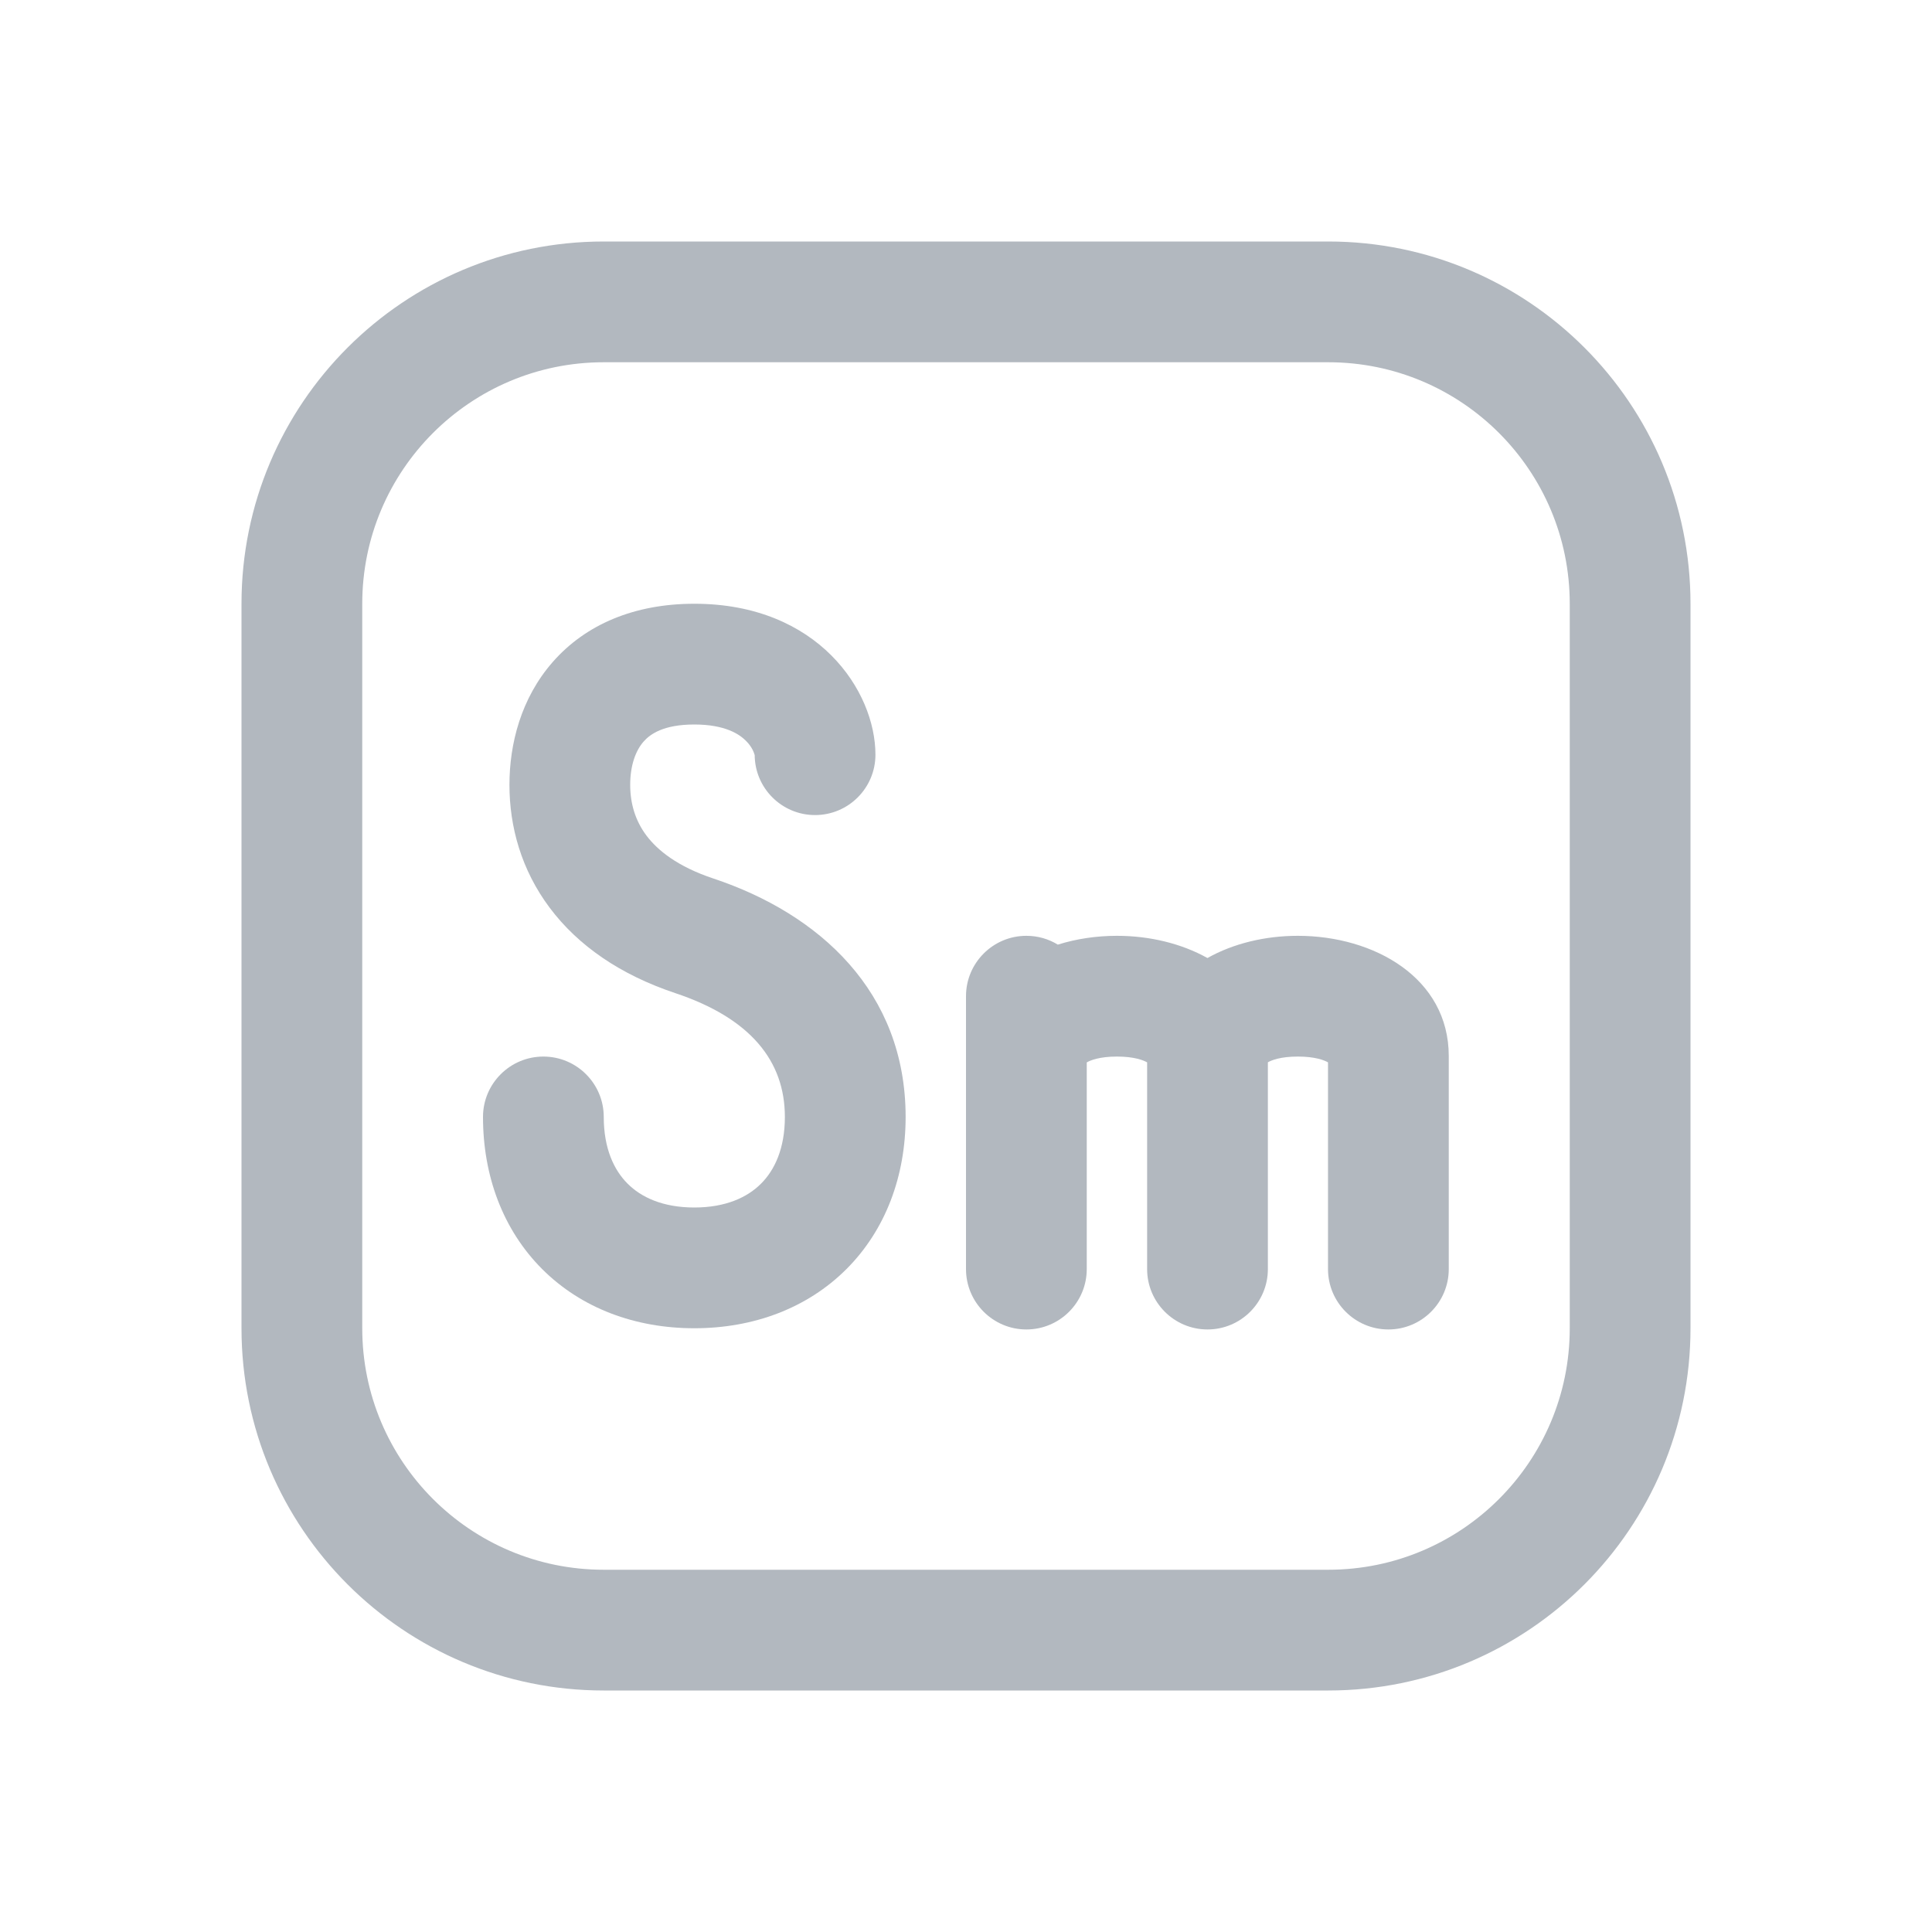 <svg width="32" height="32" viewBox="0 0 32 32" fill="none" xmlns="http://www.w3.org/2000/svg">
<path d="M9.154 10.966C9.702 10.34 10.511 10 11.5 10C13.552 10 14.5 11.448 14.5 12.5C14.5 13.052 14.052 13.5 13.5 13.5C12.948 13.5 12.5 13.052 12.5 12.5C12.5 12.508 12.5 12.507 12.497 12.498C12.489 12.471 12.46 12.374 12.355 12.27C12.248 12.162 12.011 12 11.5 12C10.989 12 10.767 12.16 10.659 12.284C10.53 12.431 10.438 12.674 10.438 13C10.438 13.308 10.522 13.592 10.706 13.838C10.891 14.084 11.223 14.354 11.816 14.551C13.568 15.135 15 16.425 15 18.5C15 19.477 14.67 20.369 14.02 21.02C13.369 21.67 12.477 22 11.5 22C10.523 22 9.631 21.67 8.98 21.02C8.33 20.369 8 19.477 8 18.5C8 17.948 8.448 17.5 9 17.5C9.552 17.5 10 17.948 10 18.5C10 19.023 10.17 19.381 10.395 19.605C10.619 19.83 10.977 20 11.5 20C12.023 20 12.381 19.83 12.605 19.605C12.83 19.381 13 19.023 13 18.5C13 17.575 12.432 16.865 11.184 16.449C10.277 16.146 9.578 15.666 9.106 15.037C8.634 14.408 8.438 13.692 8.438 13C8.438 12.326 8.626 11.569 9.154 10.966Z" fill="#B2B8BF"/>
<path d="M17 15.5C17.191 15.5 17.369 15.553 17.521 15.646C17.829 15.549 18.163 15.5 18.5 15.5C19.035 15.5 19.565 15.625 19.999 15.868C20.431 15.625 20.959 15.5 21.496 15.5C22.758 15.5 23.996 16.196 23.996 17.492L23.996 17.496L23.996 17.5V21.02C23.996 21.572 23.548 22.02 22.996 22.02C22.444 22.02 21.996 21.572 21.996 21.02V17.596C21.933 17.56 21.782 17.5 21.496 17.5C21.21 17.5 21.061 17.56 21 17.595V21.02C21 21.572 20.552 22.02 20 22.02C19.448 22.02 19 21.572 19 21.02V17.596C18.937 17.56 18.785 17.5 18.5 17.5C18.208 17.5 18.058 17.563 18 17.597V21.02C18 21.572 17.552 22.02 17 22.02C16.448 22.02 16 21.572 16 21.02V16.5C16 15.948 16.448 15.5 17 15.5Z" fill="#B2B8BF"/>
<path fill-rule="evenodd" clip-rule="evenodd" d="M4 10C4 6.686 6.686 4 10 4H22C25.314 4 28 6.686 28 10V22C28 25.314 25.314 28 22 28H10C6.686 28 4 25.314 4 22V10ZM10 6H22C24.209 6 26 7.791 26 10V22C26 24.209 24.209 26 22 26H10C7.791 26 6 24.209 6 22V10C6 7.791 7.791 6 10 6Z" fill="#B2B8BF"/>
</svg>
